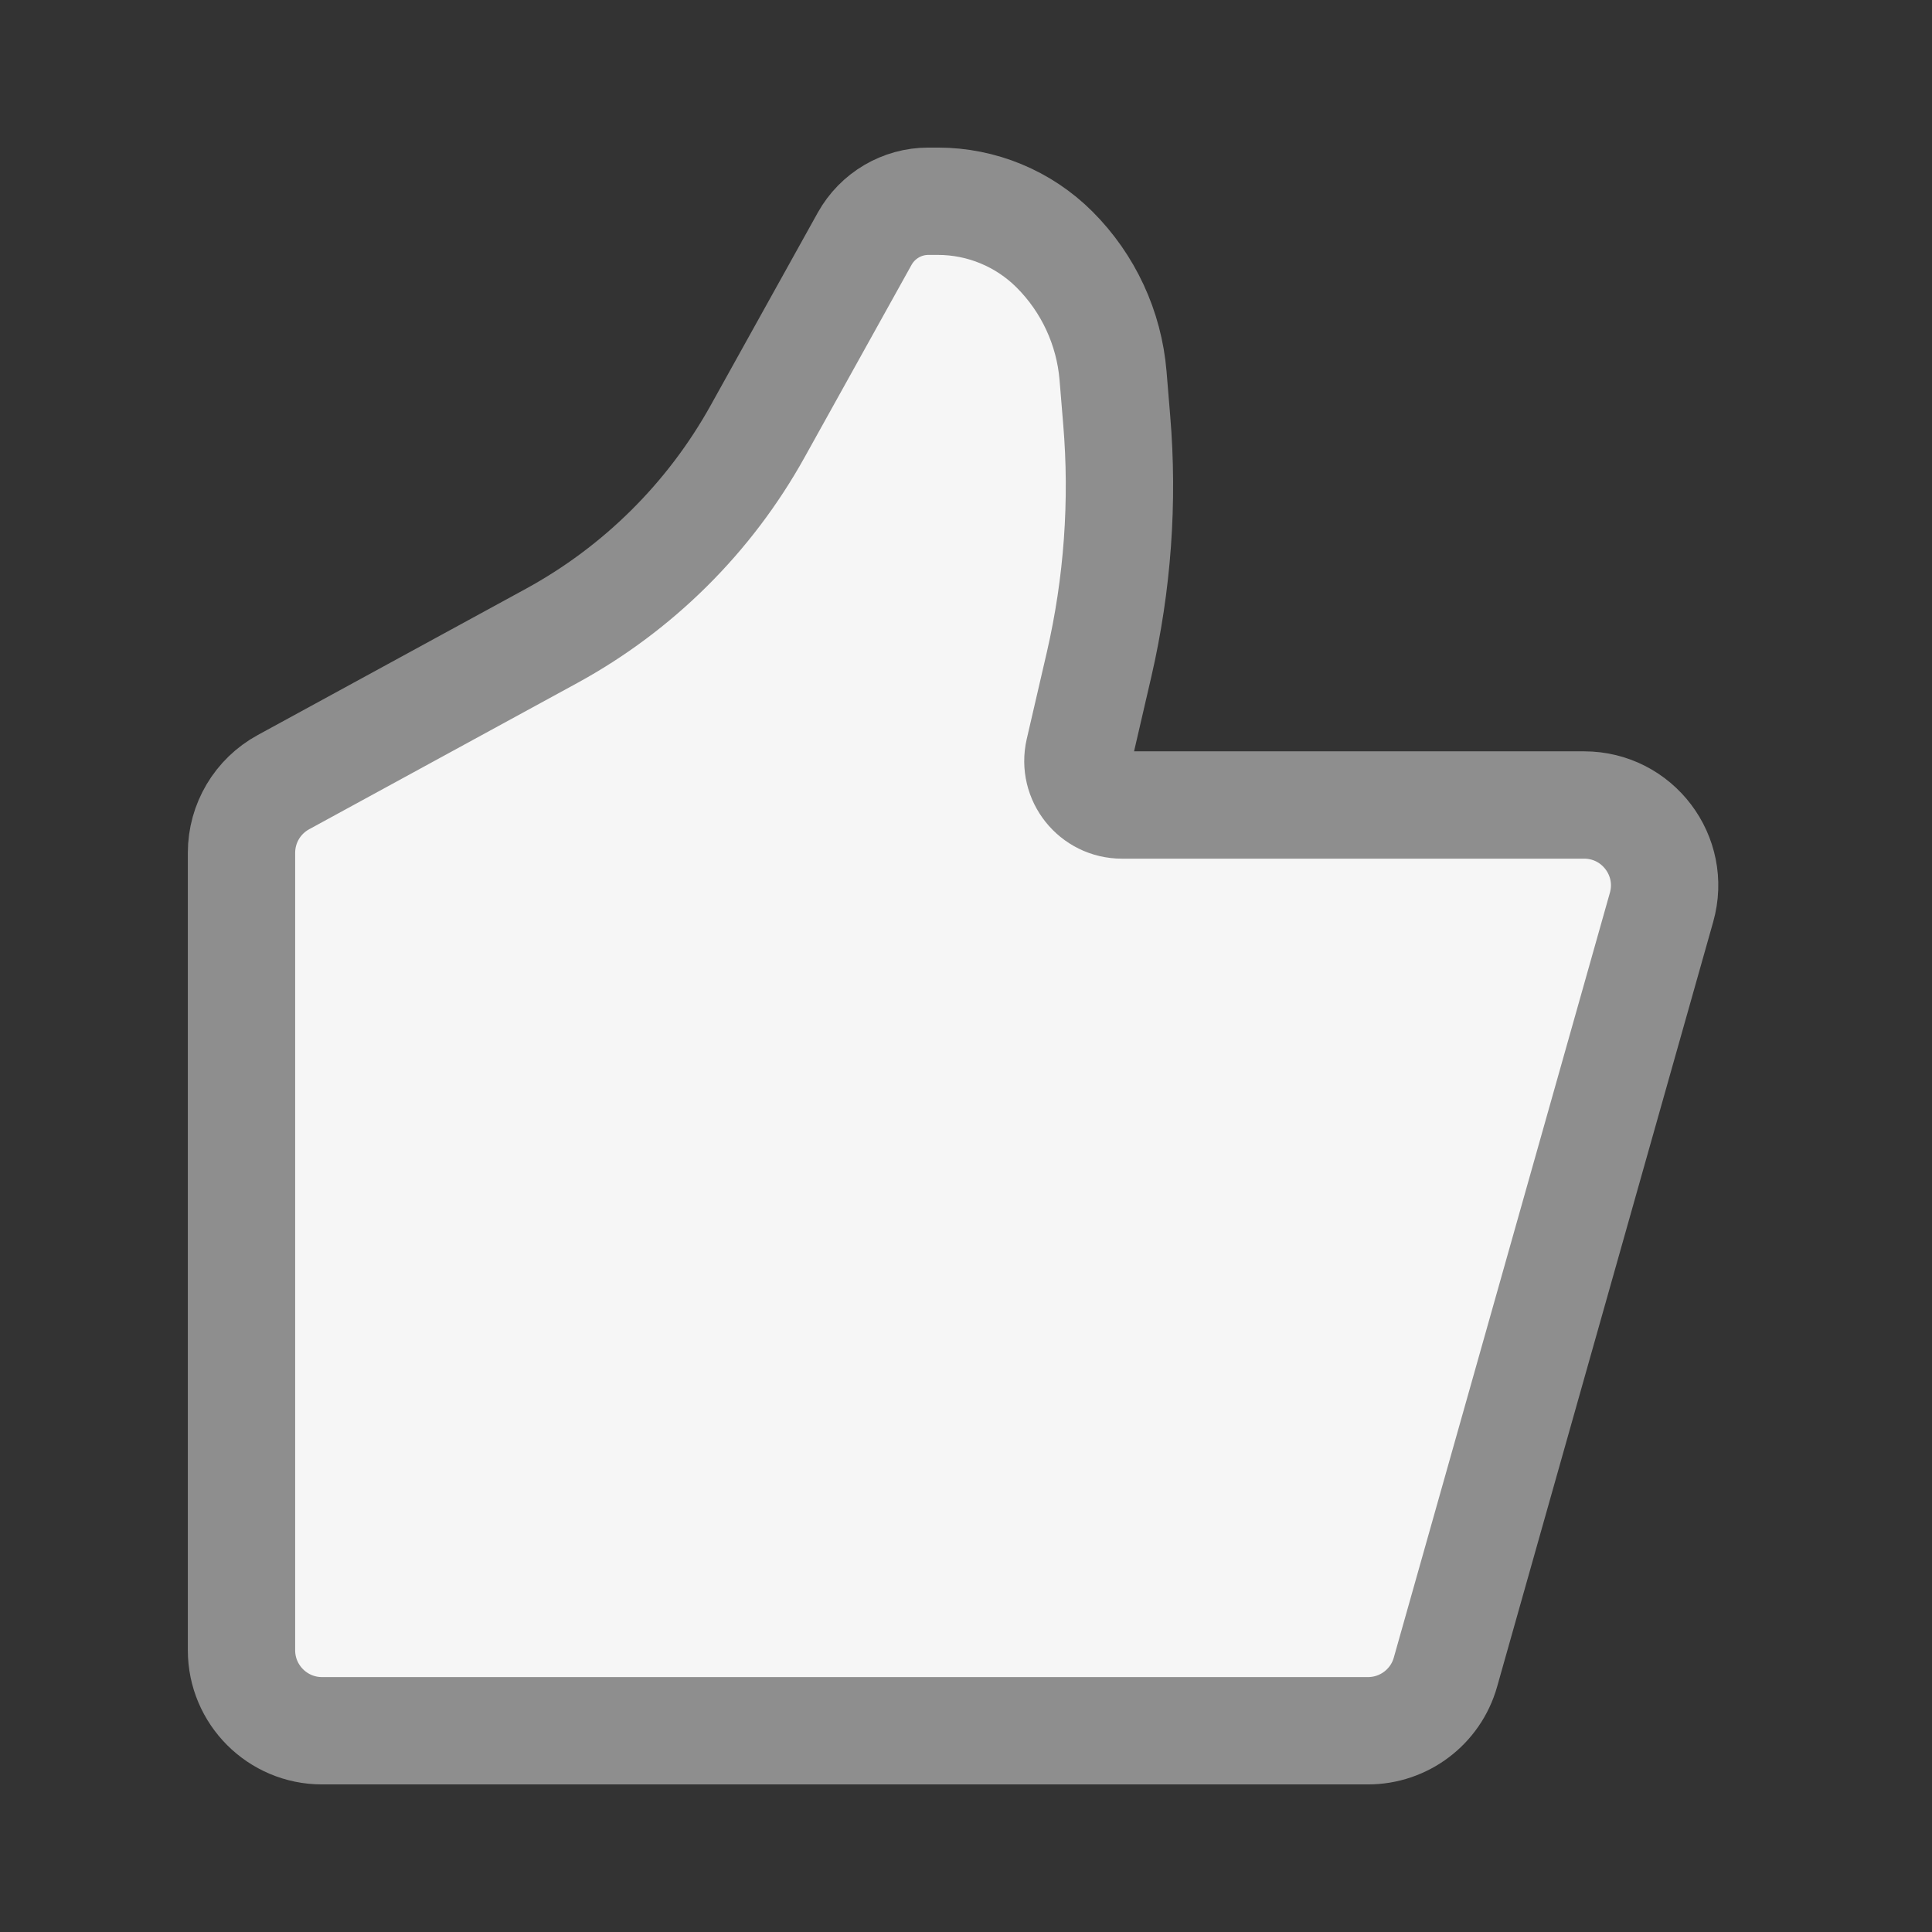 <svg width="18" height="18" viewBox="0 0 18 18" fill="none" xmlns="http://www.w3.org/2000/svg">
<rect x="0" y="0" width="18" height="18" fill="#333333" stroke="none"/>
<path d="M13.467 15.579L15.48 8.454C15.616 7.975 15.256 7.5 14.759 7.5H10.453C10.189 7.5 9.994 7.255 10.053 6.998L10.241 6.186C10.412 5.442 10.468 4.675 10.404 3.913L10.37 3.5C10.333 3.056 10.14 2.64 9.825 2.325C9.537 2.037 9.146 1.875 8.739 1.875H8.649C8.403 1.875 8.176 2.009 8.056 2.224L7.059 4.018C6.612 4.823 5.946 5.484 5.138 5.925L2.641 7.287C2.4 7.418 2.25 7.671 2.25 7.945V15.375C2.25 15.789 2.586 16.125 3 16.125H12.745C13.081 16.125 13.376 15.902 13.467 15.579Z" fill="#F6F6F6" stroke="#8E8E8E" stroke-linecap="round" stroke-linejoin="round"/>
</svg>
